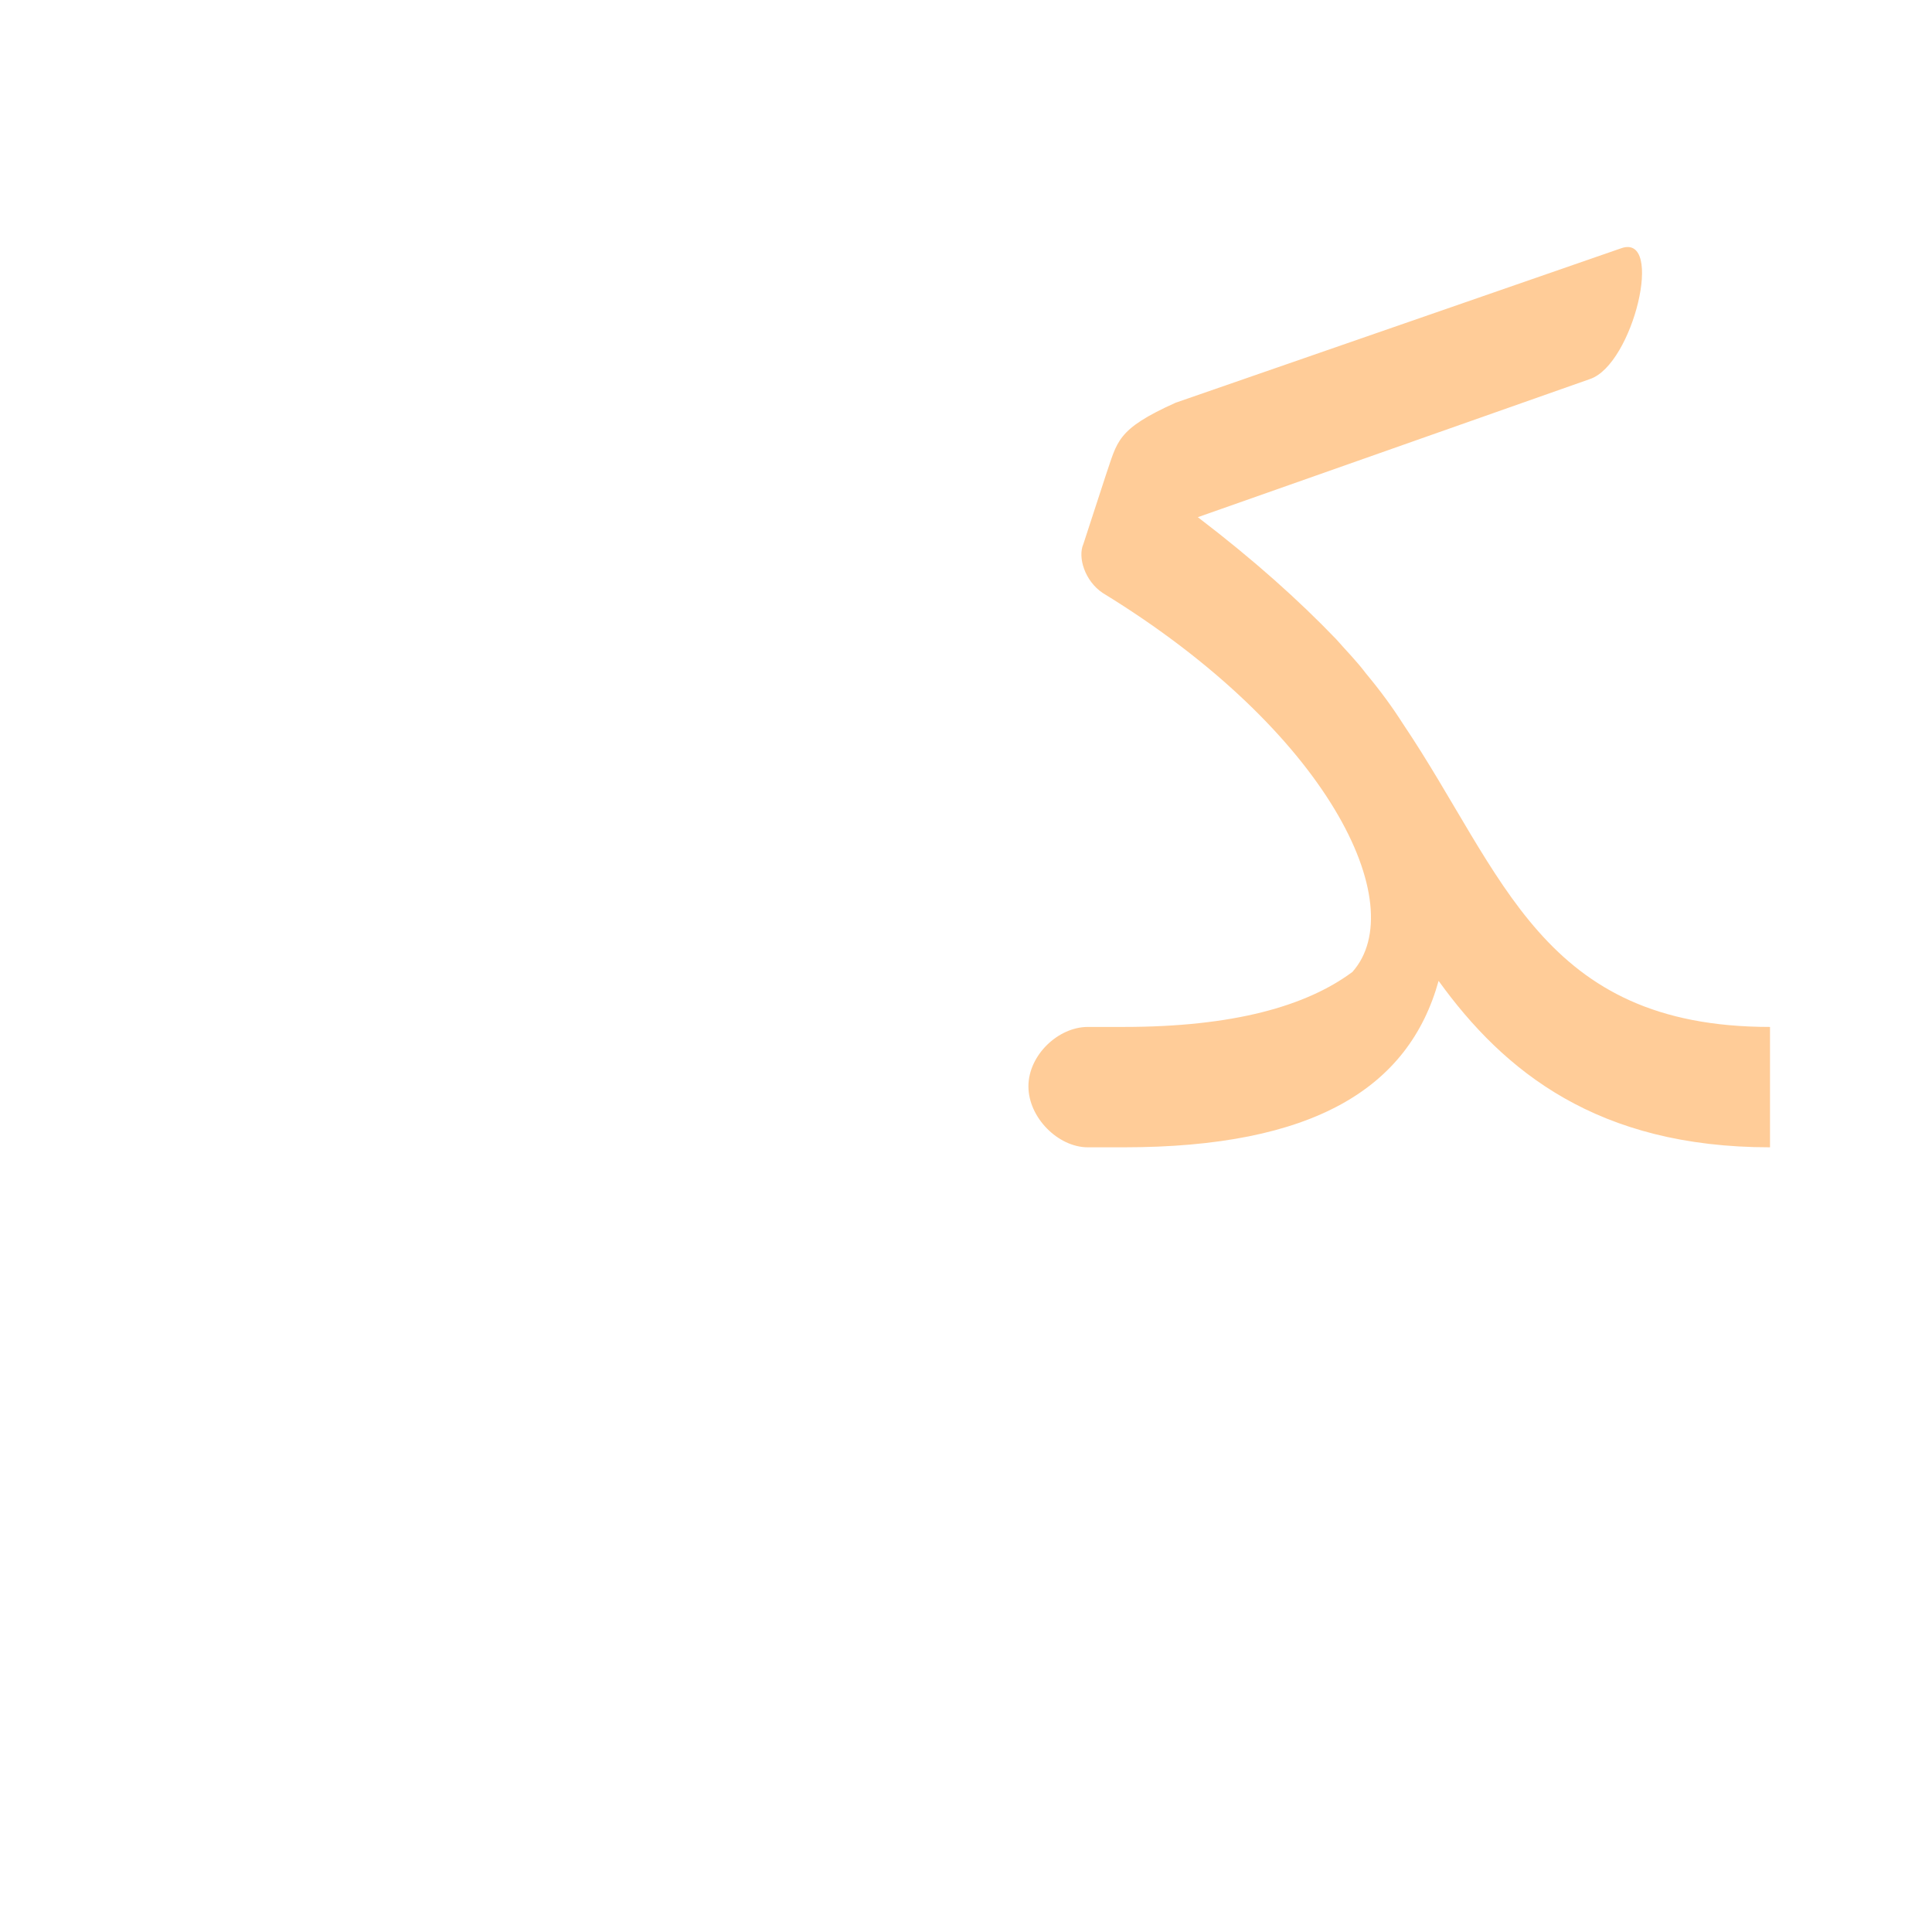 <?xml version="1.0" encoding="UTF-8"?>
<!DOCTYPE svg PUBLIC "-//W3C//DTD SVG 1.0//EN" "http://www.w3.org/TR/2001/REC-SVG-20010904/DTD/svg10.dtd">
<!-- Creator: CorelDRAW -->
<svg xmlns="http://www.w3.org/2000/svg" xml:space="preserve" width="1300px" height="1300px" version="1.0" style="shape-rendering:geometricPrecision; text-rendering:geometricPrecision; image-rendering:optimizeQuality; fill-rule:evenodd; clip-rule:evenodd"
viewBox="0 0 1300 1056"
 xmlns:xlink="http://www.w3.org/1999/xlink">
 <defs>
  <style type="text/css">
   <![CDATA[
    .fil4 {fill:#333333;fill-opacity:0.502}
    .fil2 {fill:#FF9933;fill-opacity:0.502}
    .fil0 {fill:#99CCCC}
    .fil3 {fill:red}
    .fil1 {fill:#FF6666}
   ]]>
  </style>
 </defs>
 <g id="_100:master" visibility="hidden">
  <path class="fil0" d="M698 650l0 -81c-20,0 -40,19 -40,40 -1,21 20,41 40,41z"/>
  <path class="fil1" d="M1145 569l0 81c-170,0 -224,-168 -312,-274 -36,-44 -74,-82 -123,-120 -12,-8 -17,-23 -14,-33l20 -59c63,42 118,97 178,168 67,81 130,237 251,237z"/>
  <path class="fil2" d="M853 401l87 -3c13,31 19,62 19,91 -1,117 -87,161 -195,161l-66 0 0 -81 73 0c23,0 127,-17 128,-49 0,-15 -2,-29 -6,-43 -8,-26 -22,-51 -40,-76z"/>
  <path class="fil3" d="M716 226l305 -138c28,-12 49,-100 22,-88l-284 129c-41,18 -40,26 -48,49l5 48z"/>
 </g>
 <g id="Layer_x0020_1" visibility="hidden">
  <path class="fil0" d="M684 650l0 -81c-21,0 -41,19 -41,40 0,21 20,41 41,41z"/>
  <path class="fil3" d="M716 242l305 -138c28,-12 49,-100 22,-88l-284 129c-41,18 -40,26 -48,49l5 48z"/>
  <path class="fil1" d="M839 372l43 -64c118,102 110,261 293,261l-1 81c-229,0 -252,-208 -335,-278z"/>
  <path class="fil2" d="M966 538l-54 -7c9,-93 -88,-190 -202,-258 -13,-8 -17,-24 -14,-33l20 -60c232,145 283,270 250,358z"/>
  <path class="fil4" d="M966 538c-43,129 -197,112 -283,112l0 -81c92,0 166,5 229,-38l54 7z"/>
 </g>
 <g id="Layer_x0020_2">
  <path class="fil2" d="M910 532l0 0c40,-45 -16,-162 -168,-255 -12,-8 -17,-24 -13,-33l15 -46 0 0c8,-23 7,-31 47,-49l300 -104c29,-10 8,78 -21,88l-264 93c38,29 68,56 93,82l0 0c7,8 14,15 20,23 10,12 18,23 25,34 68,101 93,204 247,204l0 81c-116,0 -179,-51 -223,-112 -20,72 -84,112 -212,112l-24 0 0 0c-20,0 -40,-20 -40,-41 0,-21 20,-40 40,-40l0 0 24 0c74,0 123,-14 154,-37l0 0z"/>
 </g>
</svg>
